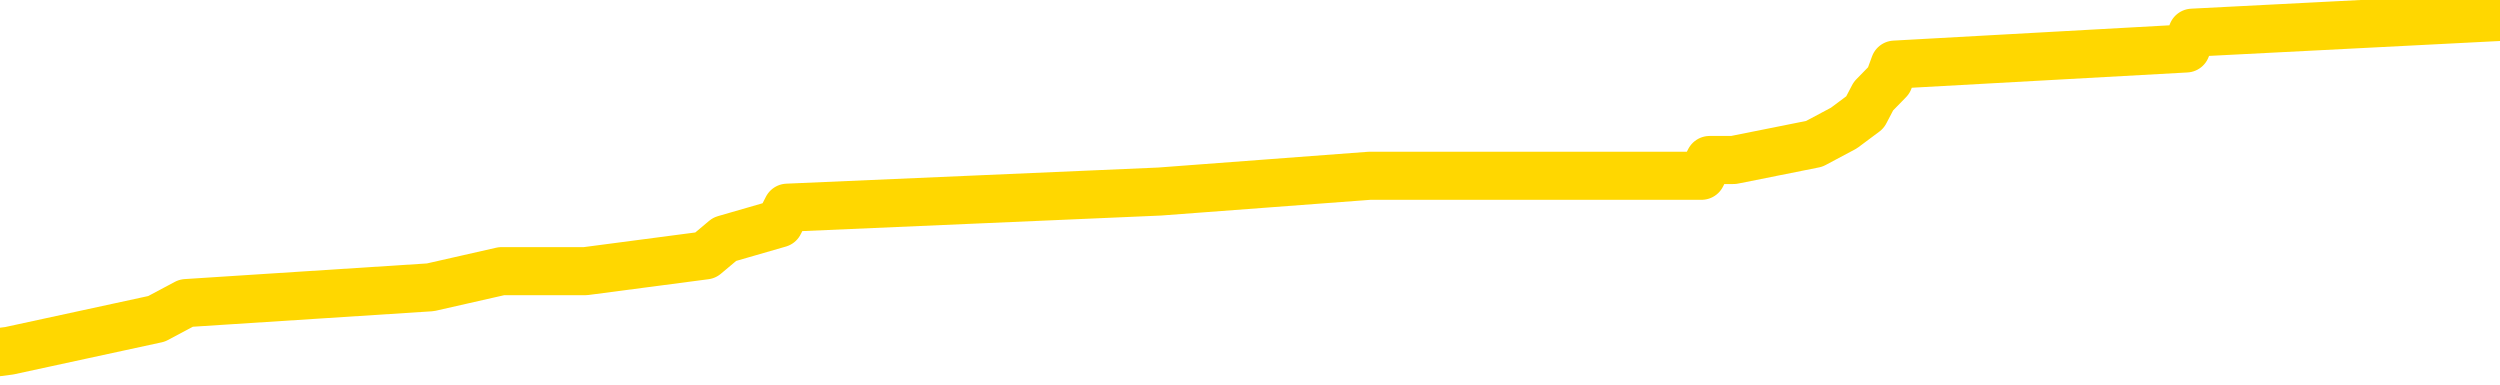 <svg xmlns="http://www.w3.org/2000/svg" version="1.1" viewBox="0 0 6500 1000">
	<path fill="none" stroke="gold" stroke-width="125" stroke-linecap="round" stroke-linejoin="round" d="M0 7816  L-72238 7816 L-72053 7774 L-71563 7692 L-71270 7650 L-70958 7568 L-70724 7526 L-70671 7443 L-70611 7361 L-70458 7319 L-70418 7237 L-70285 7195 L-69992 7154 L-69452 7154 L-68841 7113 L-68794 7113 L-68153 7071 L-68120 7071 L-67595 7071 L-67462 7030 L-67072 6947 L-66744 6865 L-66626 6782 L-66415 6699 L-65698 6699 L-65128 6658 L-65021 6658 L-64847 6617 L-64625 6534 L-64224 6493 L-64198 6410 L-63270 6327 L-63183 6245 L-63100 6162 L-63030 6079 L-62733 6038 L-62581 5955 L-60691 5997 L-60590 5997 L-60328 5997 L-60034 6038 L-59893 5955 L-59644 5955 L-59608 5914 L-59450 5873 L-58986 5790 L-58733 5749 L-58521 5666 L-58270 5625 L-57921 5583 L-56994 5501 L-56900 5418 L-56489 5377 L-55318 5294 L-54129 5252 L-54037 5170 L-54009 5087 L-53743 5004 L-53444 4922 L-53316 4839 L-53278 4756 L-52464 4756 L-52080 4798 L-51019 4839 L-50958 4839 L-50693 5666 L-50222 6451 L-50029 7237 L-49765 8022 L-49429 7981 L-49293 7940 L-48838 7898 L-48094 7857 L-48077 7816 L-47912 7733 L-47843 7733 L-47327 7692 L-46299 7692 L-46102 7650 L-45614 7609 L-45252 7568 L-44843 7568 L-44458 7609 L-42754 7609 L-42656 7609 L-42584 7609 L-42523 7609 L-42339 7568 L-42002 7568 L-41361 7526 L-41285 7485 L-41223 7485 L-41037 7443 L-40957 7443 L-40780 7402 L-40761 7361 L-40531 7361 L-40143 7319 L-39254 7319 L-39215 7278 L-39127 7237 L-39099 7154 L-38091 7113 L-37941 7030 L-37917 6989 L-37784 6947 L-37745 6906 L-36486 6865 L-36428 6865 L-35889 6823 L-35836 6823 L-35789 6823 L-35394 6782 L-35255 6741 L-35055 6699 L-34908 6699 L-34744 6699 L-34467 6741 L-34108 6741 L-33556 6699 L-32911 6658 L-32652 6575 L-32498 6534 L-32097 6493 L-32057 6451 L-31937 6410 L-31875 6451 L-31861 6451 L-31767 6451 L-31474 6410 L-31323 6245 L-30992 6162 L-30914 6079 L-30839 6038 L-30612 5914 L-30546 5831 L-30318 5749 L-30265 5666 L-30101 5625 L-29095 5583 L-28912 5542 L-28361 5501 L-27968 5418 L-27570 5377 L-26720 5294 L-26642 5252 L-26063 5211 L-25621 5211 L-25380 5170 L-25223 5170 L-24822 5087 L-24802 5087 L-24357 5046 L-23951 5004 L-23816 4922 L-23640 4839 L-23504 4756 L-23254 4674 L-22254 4632 L-22172 4591 L-22036 4550 L-21998 4508 L-21108 4467 L-20892 4426 L-20449 4384 L-20331 4343 L-20275 4302 L-19598 4302 L-19498 4260 L-19469 4260 L-18127 4219 L-17722 4178 L-17682 4136 L-16754 4095 L-16656 4054 L-16523 4012 L-16118 3971 L-16092 3930 L-15999 3888 L-15783 3847 L-15372 3764 L-14218 3682 L-13927 3599 L-13898 3516 L-13290 3475 L-13040 3392 L-13020 3351 L-12091 3310 L-12039 3227 L-11917 3186 L-11899 3103 L-11744 3062 L-11568 2979 L-11432 2937 L-11375 2896 L-11267 2855 L-11182 2813 L-10949 2772 L-10874 2731 L-10565 2689 L-10448 2648 L-10278 2607 L-10187 2565 L-10084 2565 L-10061 2524 L-9984 2524 L-9886 2441 L-9519 2400 L-9414 2359 L-8911 2317 L-8459 2276 L-8421 2235 L-8397 2193 L-8356 2152 L-8227 2111 L-8126 2069 L-7685 2028 L-7403 1987 L-6810 1945 L-6680 1904 L-6405 1821 L-6253 1780 L-6100 1739 L-6015 1656 L-5937 1615 L-5751 1573 L-5700 1573 L-5673 1532 L-5593 1491 L-5570 1449 L-5286 1367 L-4683 1284 L-3687 1243 L-3389 1201 L-2656 1160 L-2411 1119 L-2321 1077 L-1744 1036 L-1045 995 L-293 953 L24 912 L407 829 L484 788 L1119 747 L1304 705 L1392 705 L1522 705 L1834 664 L1884 622 L2026 581 L2047 540 L3015 498 L3561 457 L4039 457 L4100 457 L4424 457 L4445 416 L4507 416 L4717 374 L4794 333 L4849 292 L4871 250 L4911 209 L4926 168 L5684 126 L5700 85 L6500 44" />
</svg>
